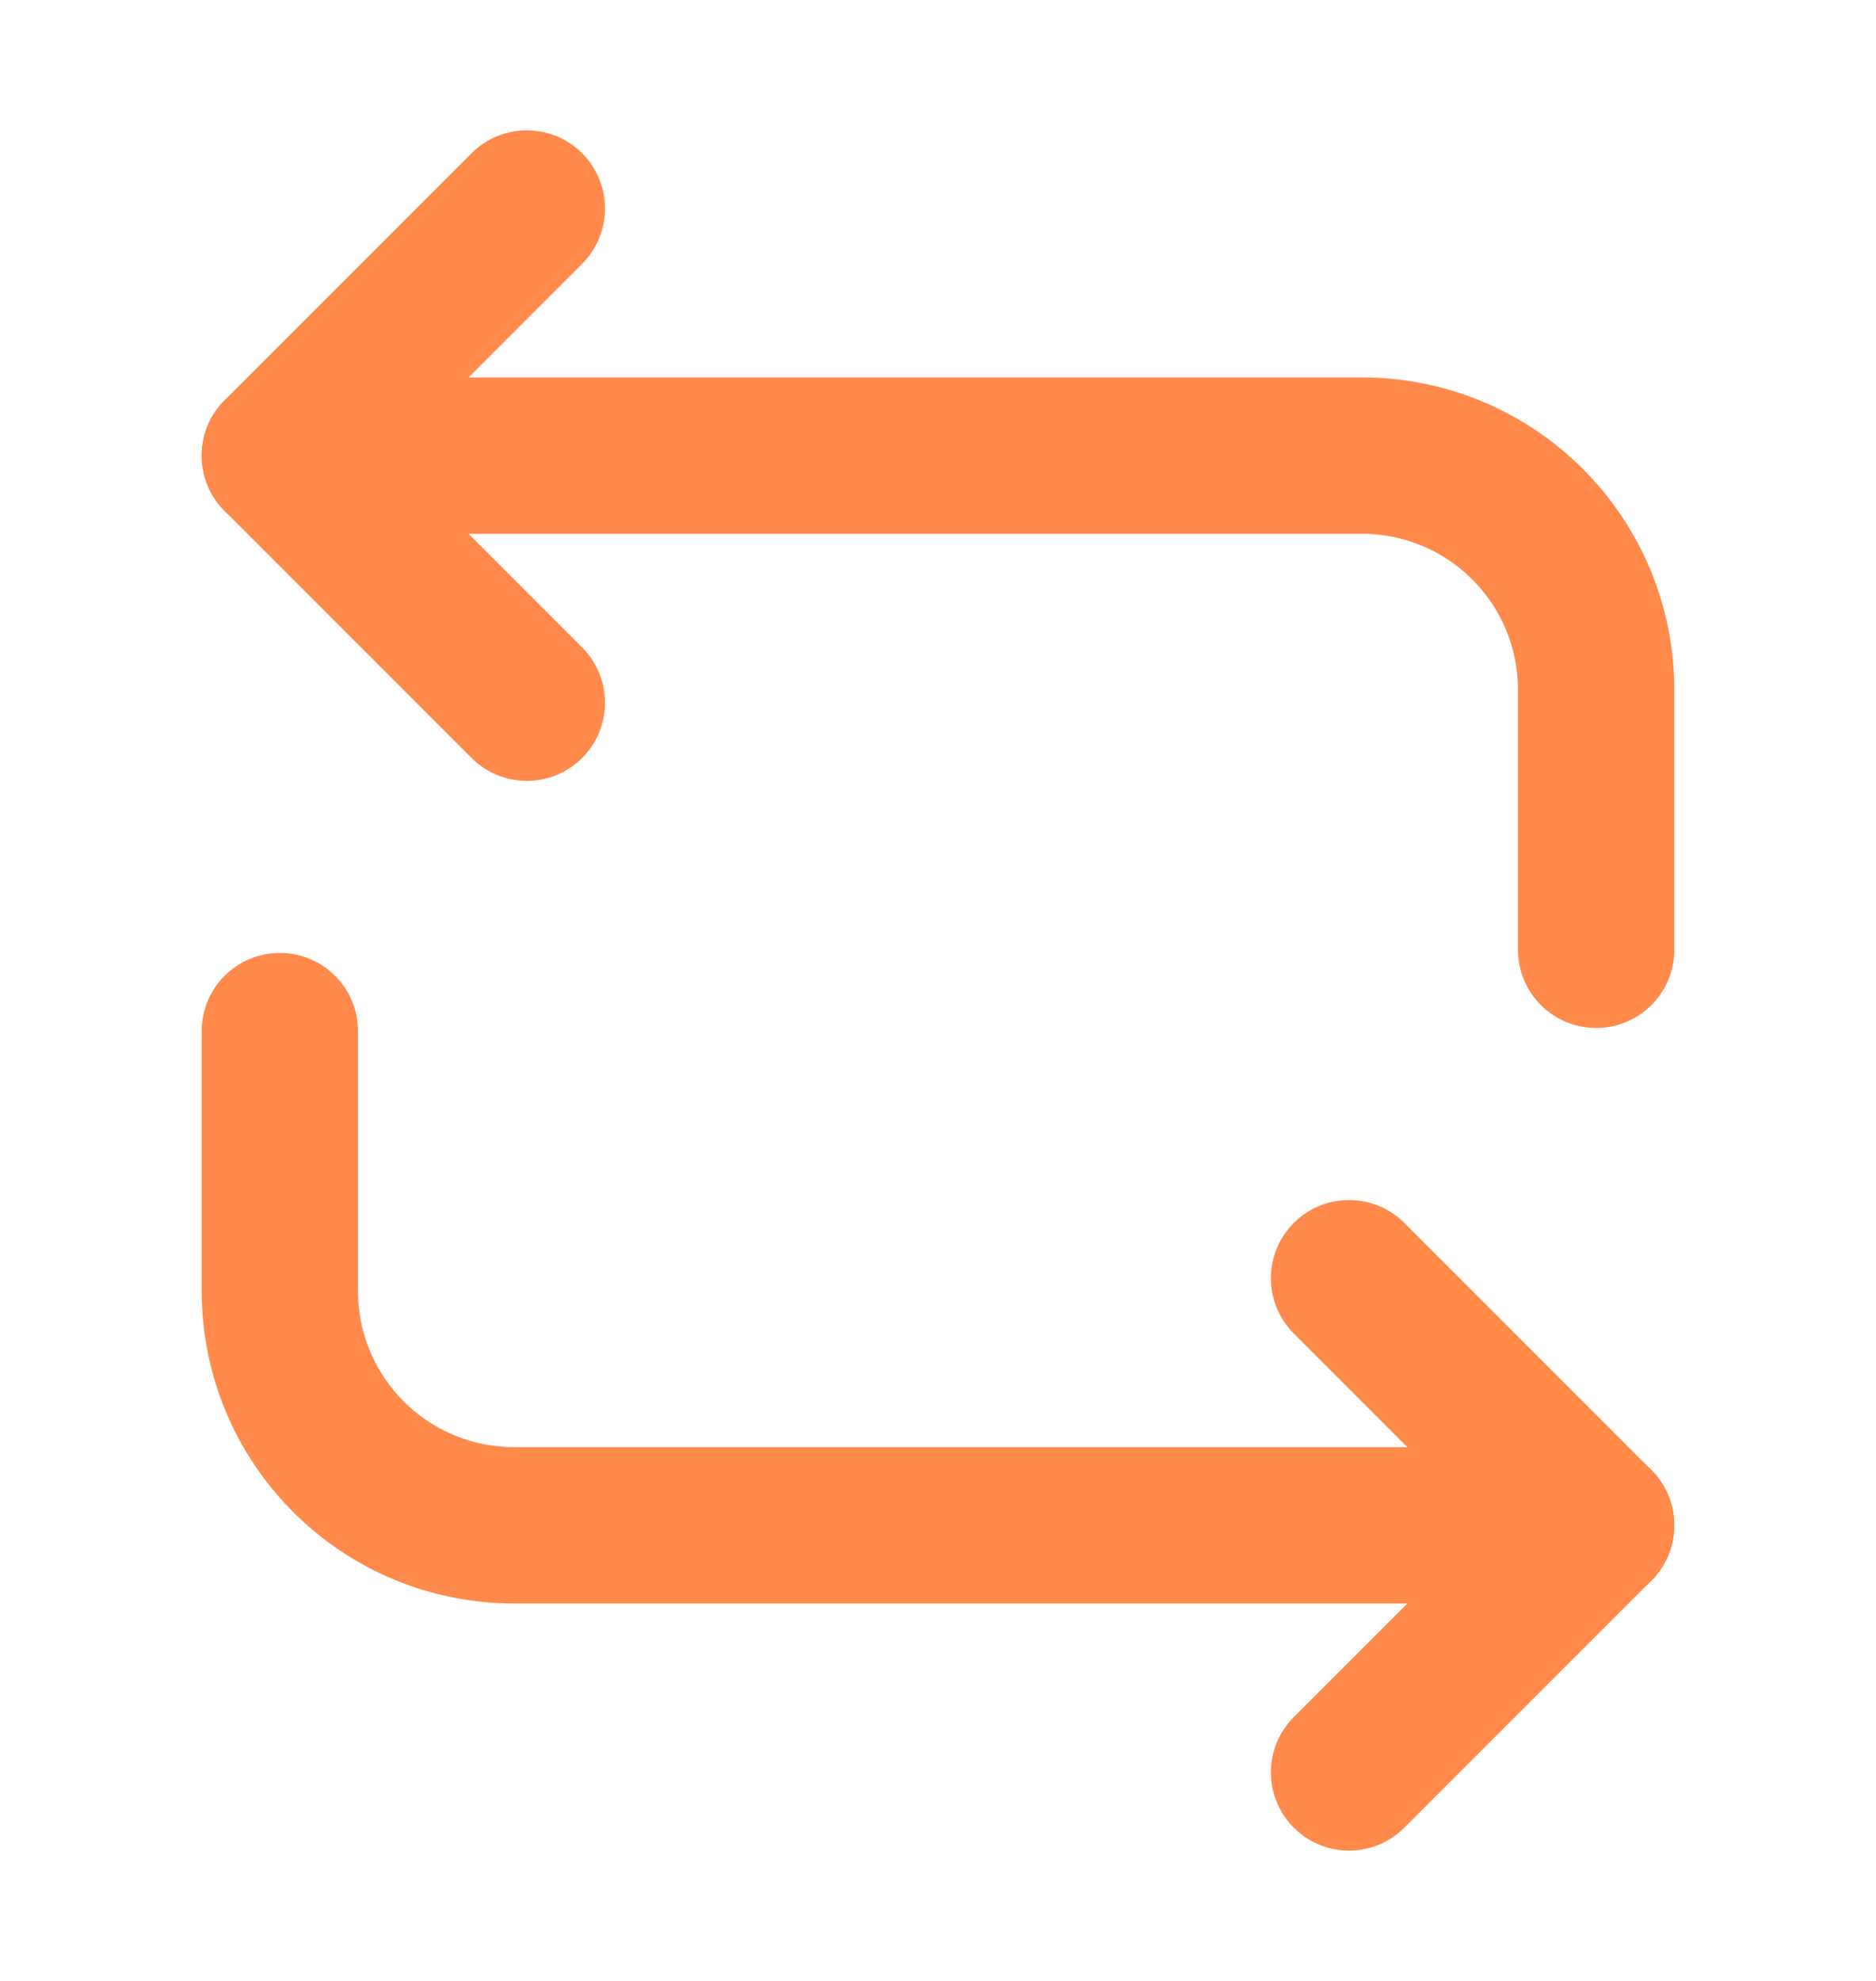 <svg width="18" height="19" viewBox="0 0 18 19" fill="none" xmlns="http://www.w3.org/2000/svg">
<g id="vuesax/linear/repeat">
<g id="repeat">
<g id="Group">
<path id="Vector" d="M2.685 4.37H13.065C14.31 4.37 15.315 5.375 15.315 6.62V9.11" stroke="#FF8A4C" stroke-width="1.5" stroke-miterlimit="10" stroke-linecap="round" stroke-linejoin="round"/>
<path id="Vector_2" d="M5.055 2L2.685 4.37L5.055 6.74" stroke="#FF8A4C" stroke-width="1.5" stroke-miterlimit="10" stroke-linecap="round" stroke-linejoin="round"/>
<path id="Vector_3" d="M15.315 14.63H4.935C3.69 14.63 2.685 13.625 2.685 12.38V9.89" stroke="#FF8A4C" stroke-width="1.5" stroke-miterlimit="10" stroke-linecap="round" stroke-linejoin="round"/>
<path id="Vector_4" d="M12.944 17L15.314 14.63L12.944 12.26" stroke="#FF8A4C" stroke-width="1.5" stroke-miterlimit="10" stroke-linecap="round" stroke-linejoin="round"/>
</g>
</g>
</g>
</svg>
